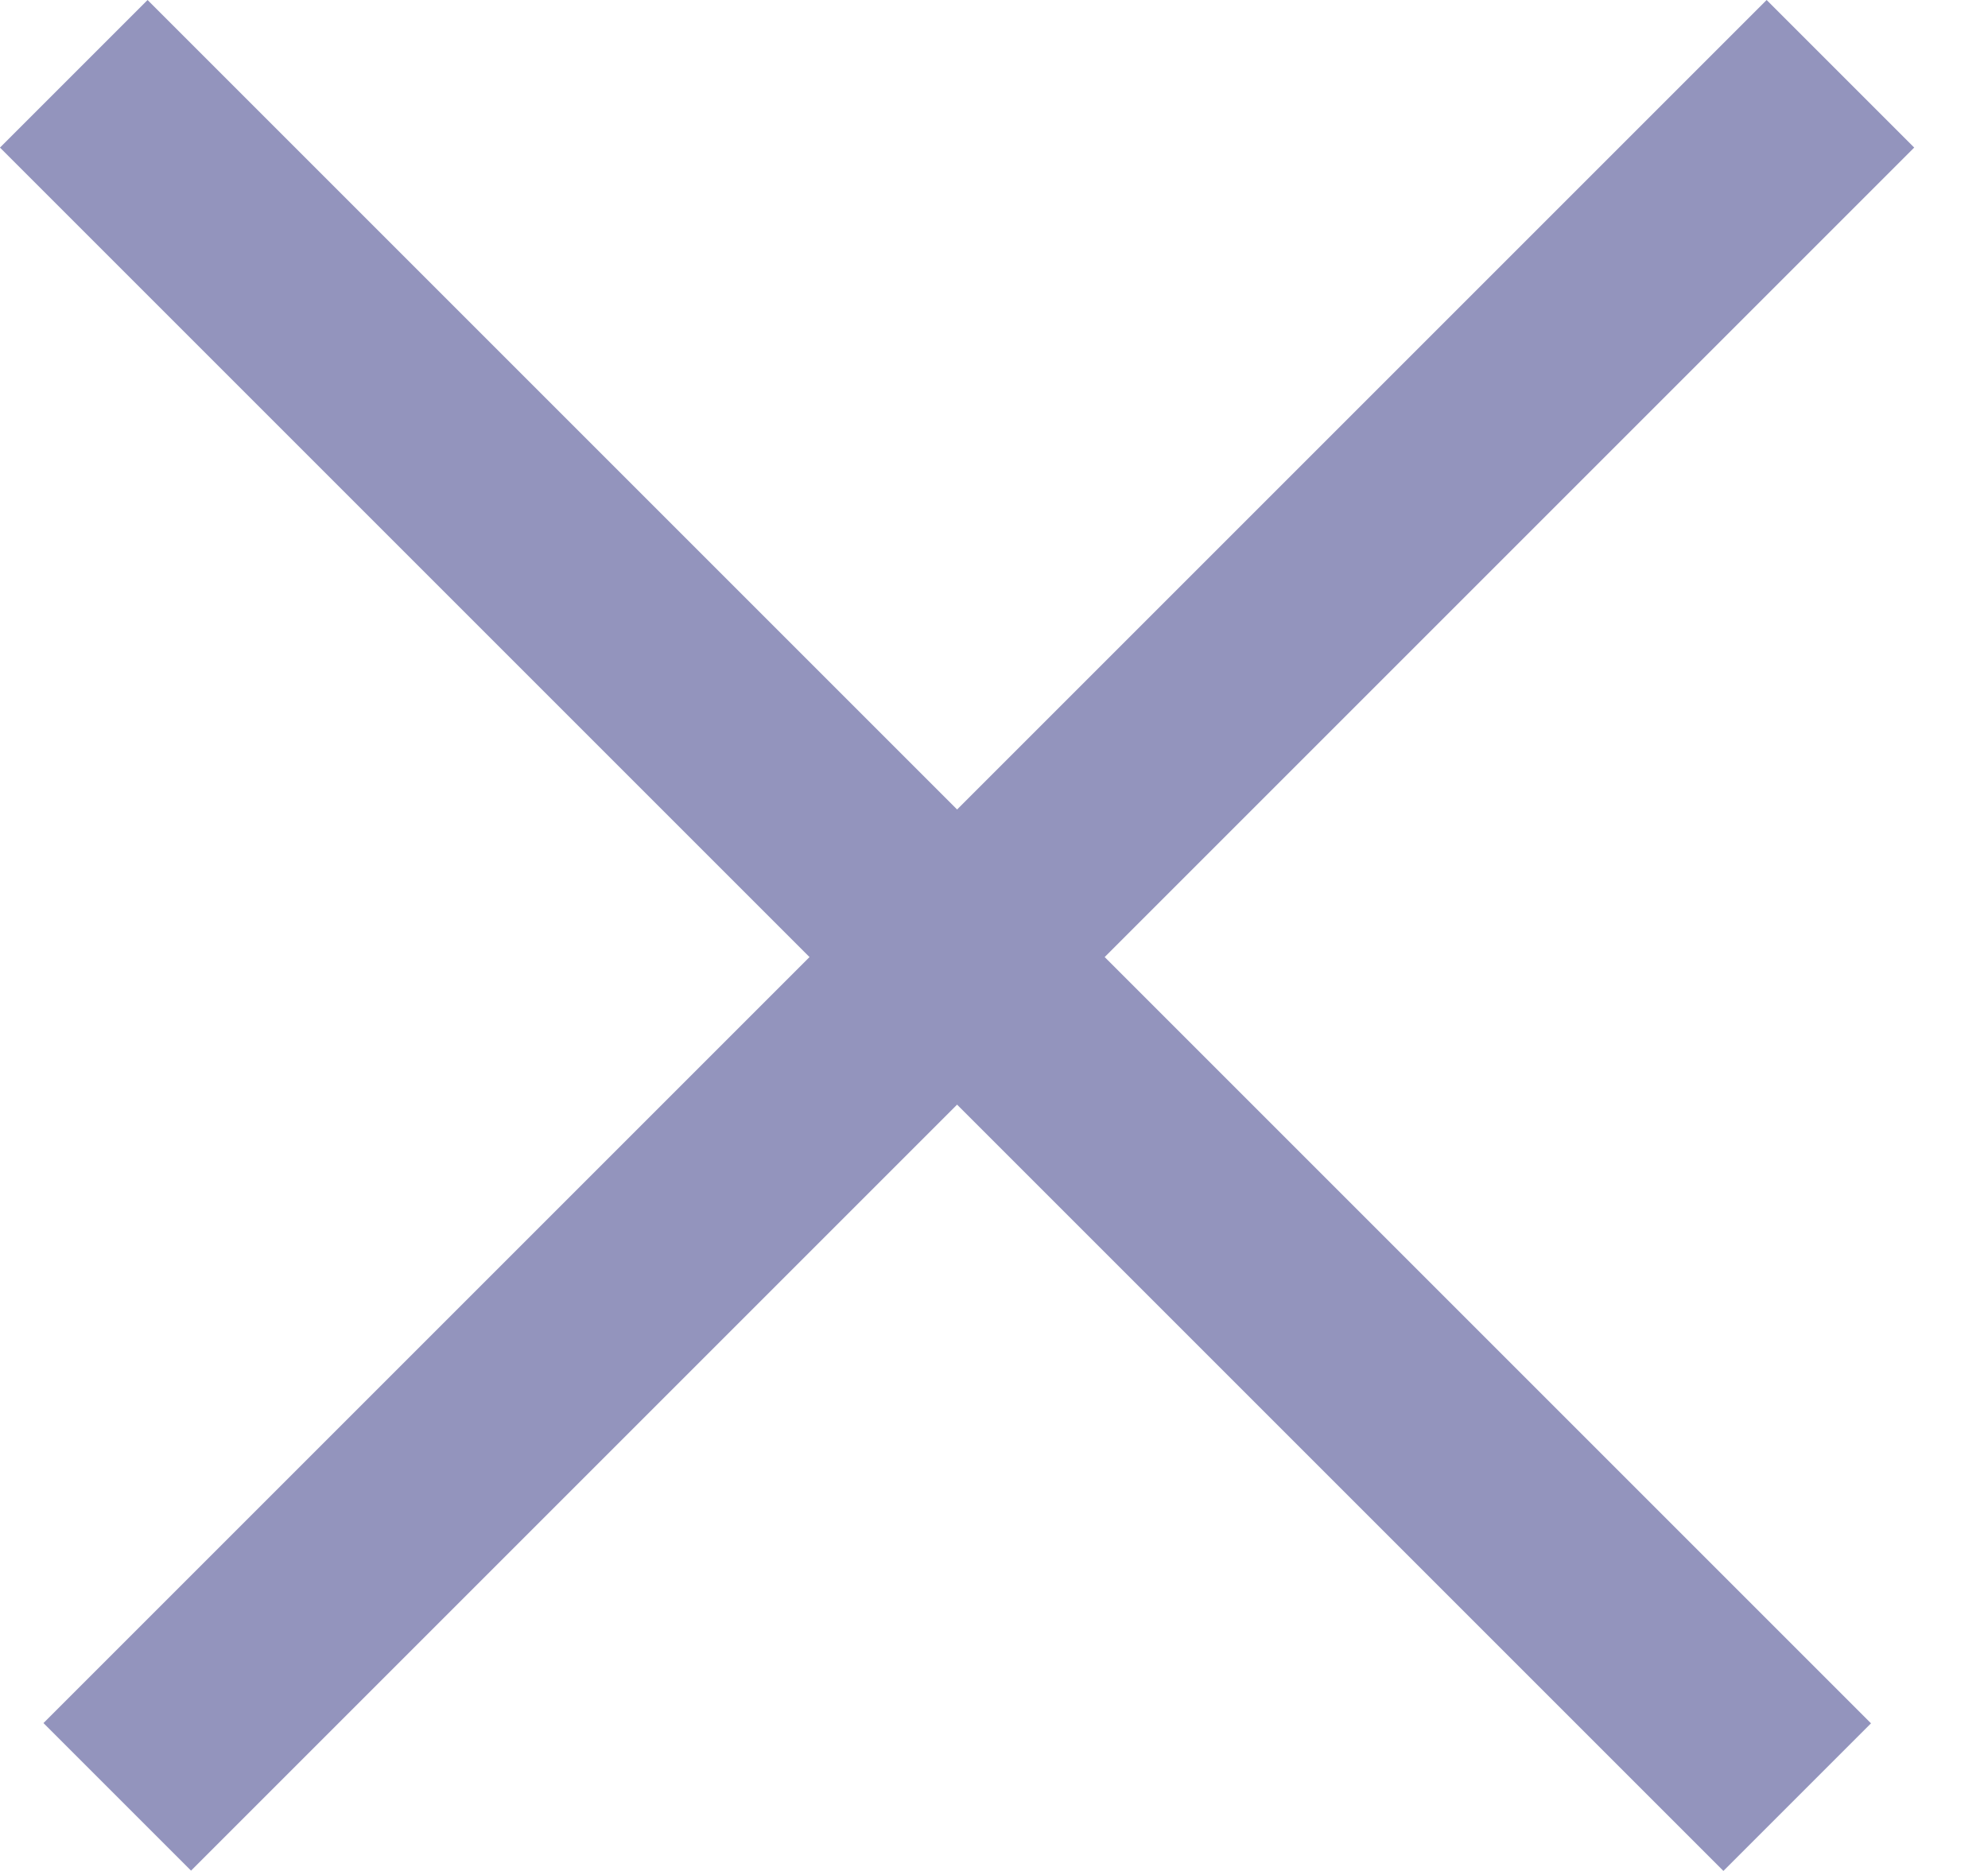 <svg width="17" height="16" viewBox="0 0 17 16" fill="none" xmlns="http://www.w3.org/2000/svg">
<rect x="1.262" width="20.842" height="1.785" transform="rotate(45 1.262 0)" fill="#9394BD"/>
<rect width="20.842" height="1.785" transform="matrix(-0.707 0.707 0.707 0.707 15.107 0)" fill="#9394BD"/>
</svg>
